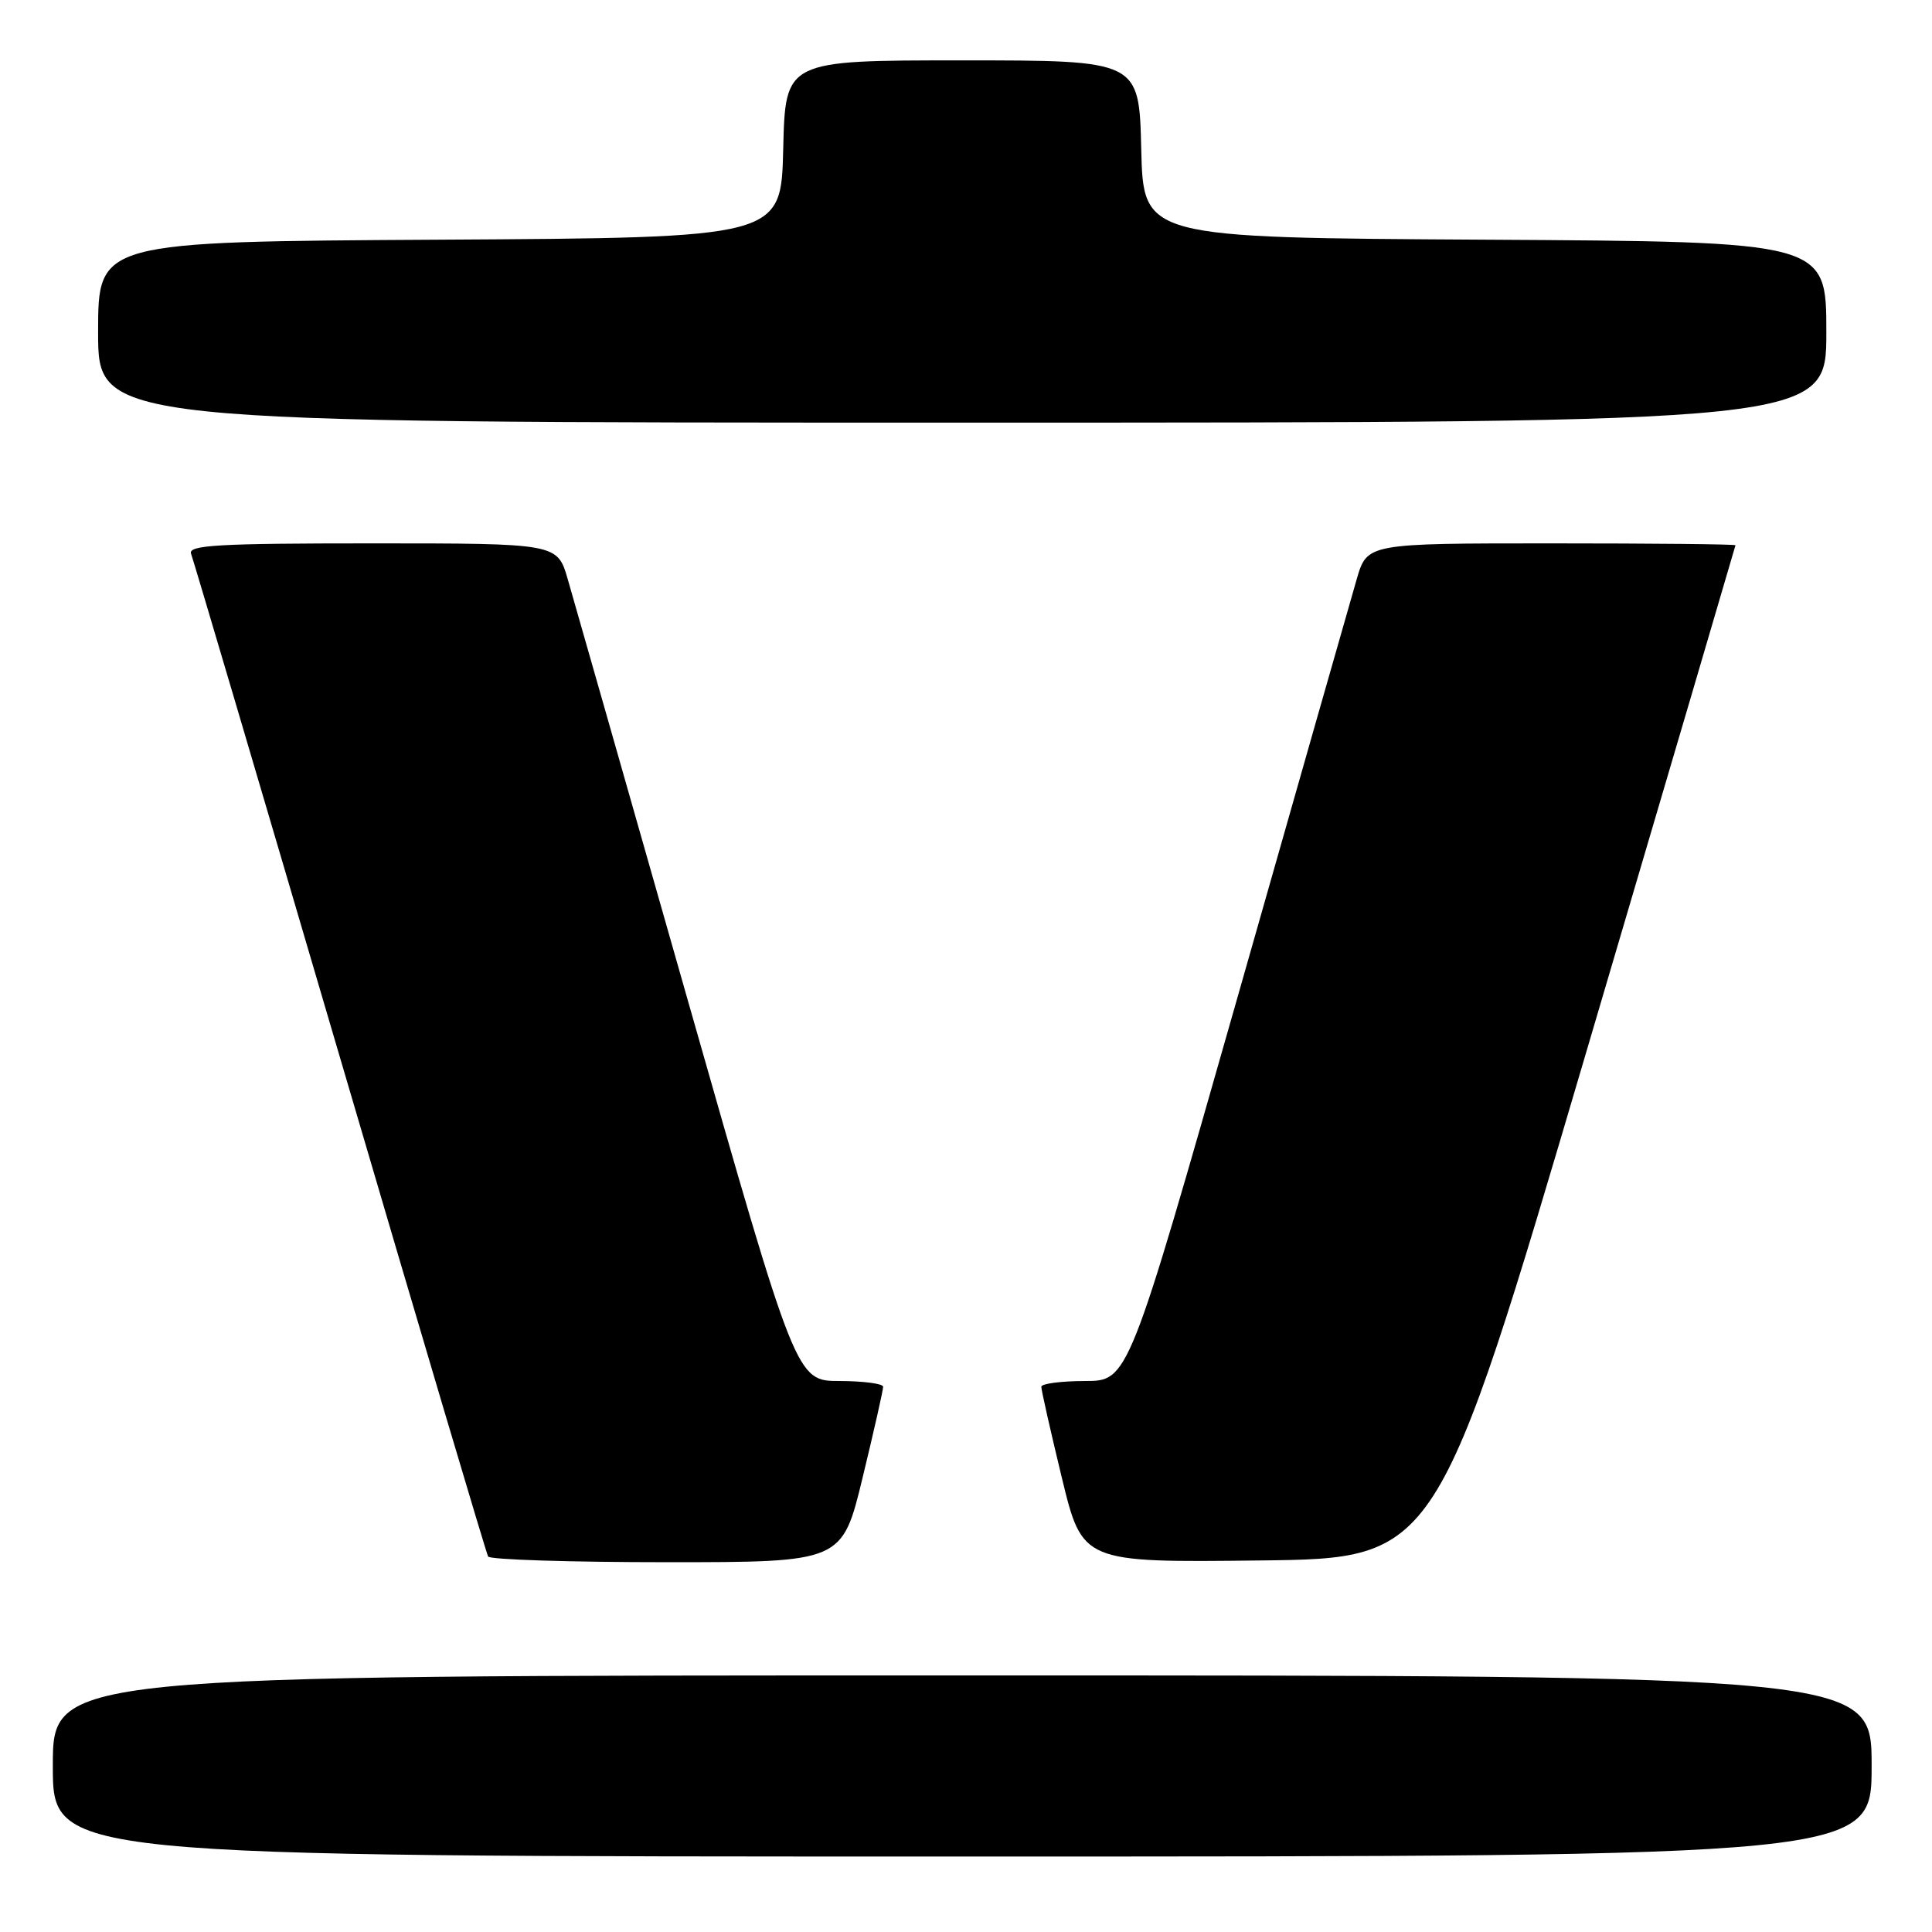 <?xml version="1.0" encoding="UTF-8" standalone="no"?>
<!DOCTYPE svg PUBLIC "-//W3C//DTD SVG 1.1//EN" "http://www.w3.org/Graphics/SVG/1.1/DTD/svg11.dtd" >
<svg xmlns="http://www.w3.org/2000/svg" xmlns:xlink="http://www.w3.org/1999/xlink" version="1.1" viewBox="0 0 256 256">
 <g >
 <path fill="currentColor"
d=" M 248.00 234.00 C 248.00 222.00 248.00 222.00 127.50 222.00 C 7.00 222.00 7.00 222.00 7.00 234.00 C 7.00 246.00 7.00 246.00 127.50 246.00 C 248.00 246.00 248.00 246.00 248.00 234.00 Z  M 114.31 195.75 C 115.81 189.56 117.03 184.16 117.02 183.75 C 117.01 183.34 114.41 183.00 111.25 182.99 C 105.50 182.99 105.50 182.99 91.05 132.24 C 83.11 104.33 75.99 79.36 75.23 76.75 C 73.85 72.00 73.85 72.00 49.32 72.00 C 28.85 72.00 24.87 72.23 25.32 73.38 C 25.61 74.14 34.49 104.18 45.05 140.13 C 55.61 176.08 64.44 205.84 64.68 206.25 C 64.92 206.66 75.57 207.00 88.35 207.00 C 111.59 207.00 111.59 207.00 114.31 195.75 Z  M 210.16 139.50 C 221.03 102.65 229.94 72.39 229.96 72.25 C 229.98 72.11 219.01 72.00 205.58 72.00 C 181.15 72.00 181.15 72.00 179.77 76.75 C 179.01 79.36 171.89 104.33 163.95 132.24 C 149.50 182.99 149.50 182.99 143.75 182.99 C 140.59 183.00 137.99 183.34 137.98 183.75 C 137.97 184.16 139.19 189.57 140.69 195.77 C 143.42 207.04 143.42 207.04 166.91 206.77 C 190.41 206.50 190.41 206.50 210.16 139.50 Z  M 242.00 44.01 C 242.00 32.02 242.00 32.02 196.75 31.76 C 151.50 31.50 151.50 31.50 151.22 19.75 C 150.94 8.00 150.94 8.00 127.50 8.00 C 104.06 8.00 104.06 8.00 103.78 19.75 C 103.50 31.50 103.50 31.50 58.25 31.76 C 13.00 32.02 13.00 32.02 13.00 44.01 C 13.00 56.00 13.00 56.00 127.50 56.00 C 242.00 56.00 242.00 56.00 242.00 44.01 Z "/>
</g>
</svg>